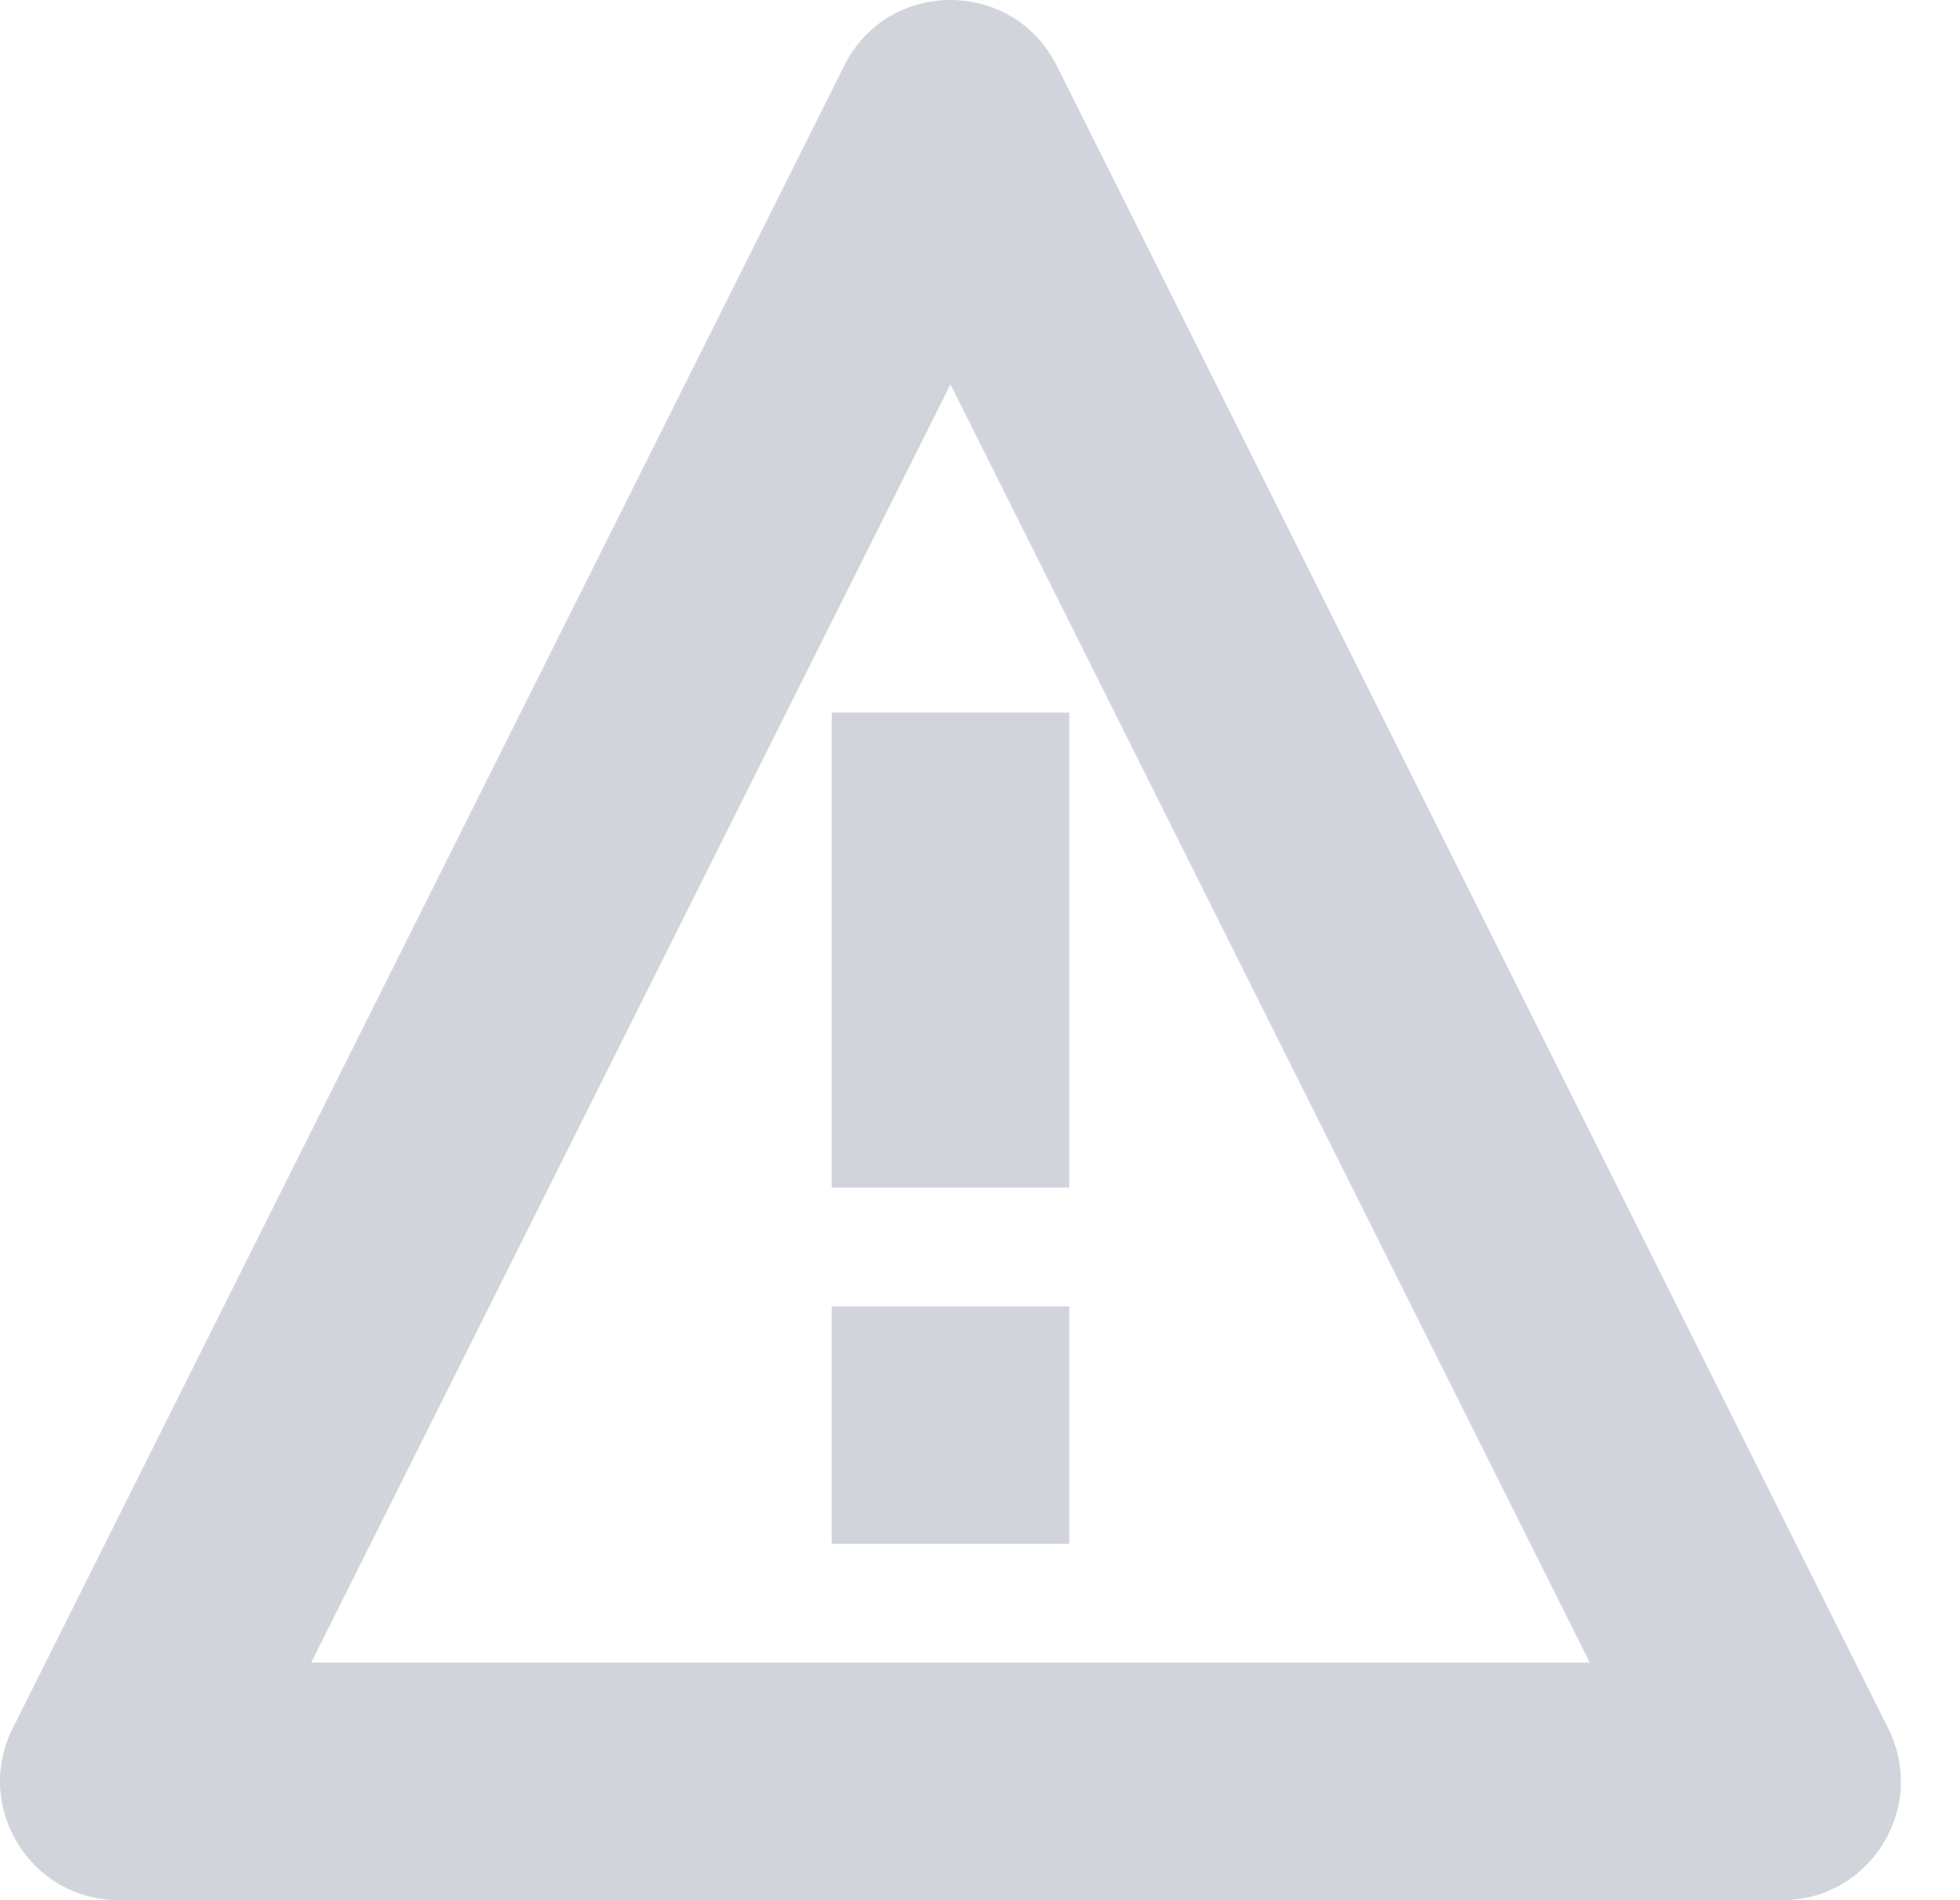 <svg width="33" height="32" viewBox="0 0 33 32" fill="none" xmlns="http://www.w3.org/2000/svg">
<path fill-rule="evenodd" clip-rule="evenodd" d="M31.791 29.106L17.791 1.106C17.054 -0.369 14.951 -0.369 14.214 1.106L0.214 29.106C-0.451 30.435 0.516 32 2.003 32H30.003C31.489 32 32.456 30.435 31.791 29.106ZM5.239 28L16.003 6.472L26.767 28H5.239ZM14.003 22H18.003V26H14.003V22ZM14.003 20V12H18.003V20H14.003Z" fill="#D1D5DB"/>
</svg>

